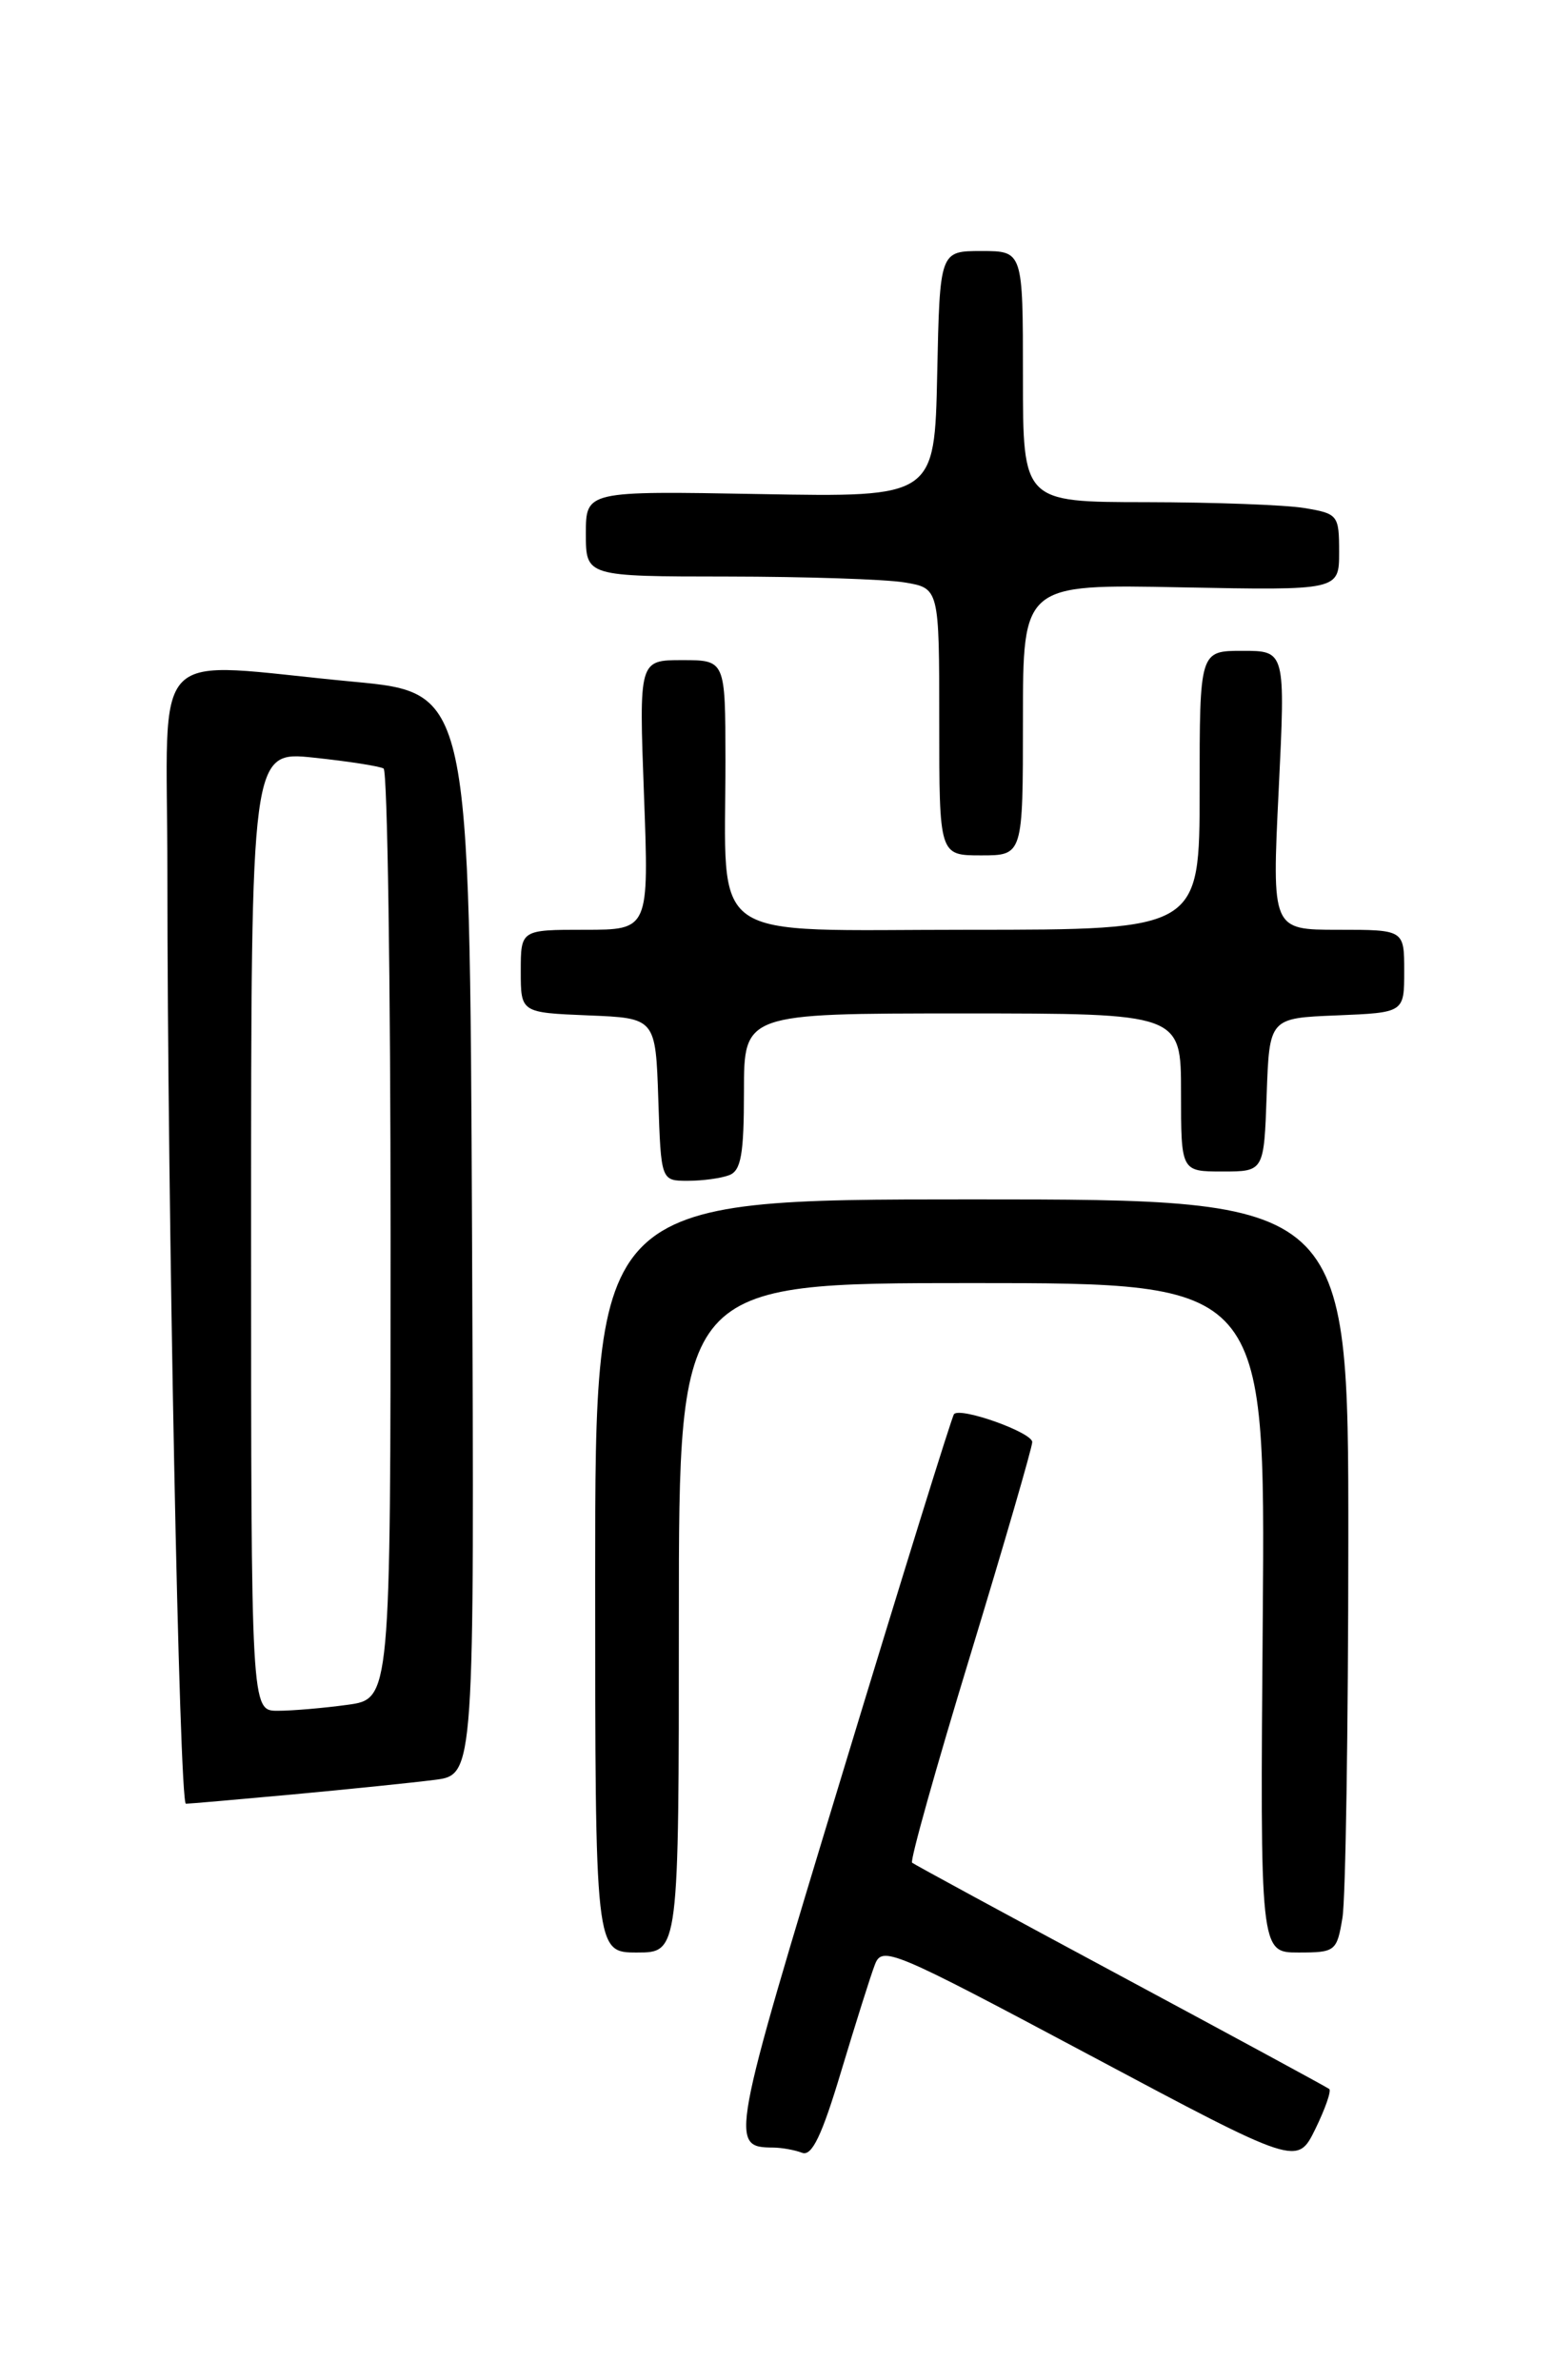 <?xml version="1.0" encoding="UTF-8" standalone="no"?>
<!DOCTYPE svg PUBLIC "-//W3C//DTD SVG 1.1//EN" "http://www.w3.org/Graphics/SVG/1.1/DTD/svg11.dtd" >
<svg xmlns="http://www.w3.org/2000/svg" xmlns:xlink="http://www.w3.org/1999/xlink" version="1.1" viewBox="0 0 167 256">
 <g >
 <path fill="currentColor"
d=" M 142.94 224.68 C 142.70 224.49 132.60 219.01 120.50 212.51 C 108.40 206.01 98.31 200.53 98.08 200.34 C 97.84 200.14 100.65 190.12 104.33 178.06 C 108.00 166.00 111.00 155.67 111.00 155.10 C 111.00 154.07 103.33 151.32 102.59 152.09 C 102.37 152.32 96.95 169.78 90.54 190.90 C 78.50 230.54 78.43 230.94 83.17 230.98 C 84.09 230.99 85.47 231.24 86.25 231.54 C 87.30 231.95 88.38 229.71 90.45 222.79 C 91.99 217.68 93.61 212.52 94.07 211.33 C 94.85 209.25 95.85 209.67 117.20 221.05 C 139.50 232.94 139.50 232.94 141.44 228.99 C 142.50 226.82 143.18 224.88 142.94 224.68 Z  M 73.00 174.00 C 73.00 138.00 73.00 138.00 104.54 138.00 C 136.07 138.00 136.07 138.00 135.79 174.00 C 135.50 210.00 135.50 210.00 139.62 210.00 C 143.60 210.00 143.76 209.88 144.36 206.25 C 144.70 204.19 144.98 185.96 144.99 165.75 C 145.00 129.00 145.00 129.00 104.50 129.00 C 64.00 129.00 64.00 129.00 64.00 169.50 C 64.00 210.00 64.00 210.00 68.50 210.00 C 73.00 210.00 73.00 210.00 73.00 174.00 Z  M 31.58 192.99 C 37.58 192.43 44.42 191.73 46.76 191.43 C 51.02 190.88 51.02 190.88 50.76 132.69 C 50.50 74.50 50.50 74.50 38.00 73.32 C 15.55 71.21 18.00 68.70 18.00 93.84 C 18.00 129.73 19.28 194.00 19.99 194.00 C 20.35 194.00 25.57 193.54 31.58 192.99 Z  M 78.42 126.39 C 79.69 125.91 80.00 124.12 80.00 117.39 C 80.00 109.00 80.00 109.00 103.50 109.00 C 127.00 109.00 127.00 109.00 127.00 117.50 C 127.00 126.00 127.00 126.00 131.46 126.00 C 135.92 126.00 135.92 126.00 136.21 117.75 C 136.50 109.50 136.50 109.50 143.75 109.21 C 151.00 108.91 151.00 108.91 151.00 104.46 C 151.00 100.00 151.00 100.00 143.89 100.00 C 136.77 100.00 136.77 100.00 137.50 85.00 C 138.23 70.00 138.23 70.00 133.61 70.00 C 129.00 70.00 129.00 70.00 129.00 85.00 C 129.00 100.00 129.00 100.00 104.13 100.00 C 75.51 100.00 78.03 101.76 78.01 81.75 C 78.00 71.00 78.00 71.00 73.35 71.00 C 68.71 71.00 68.71 71.00 69.25 85.50 C 69.79 100.00 69.79 100.00 62.90 100.00 C 56.00 100.00 56.00 100.00 56.00 104.46 C 56.00 108.91 56.00 108.91 63.25 109.21 C 70.50 109.50 70.50 109.50 70.79 118.25 C 71.08 127.00 71.08 127.00 73.96 127.00 C 75.54 127.00 77.55 126.73 78.42 126.39 Z  M 110.00 77.42 C 110.00 62.83 110.00 62.83 127.00 63.17 C 144.00 63.50 144.00 63.50 144.00 59.38 C 144.00 55.40 143.88 55.24 140.25 54.64 C 138.19 54.30 130.54 54.02 123.25 54.01 C 110.00 54.00 110.00 54.00 110.00 40.50 C 110.00 27.00 110.00 27.00 105.53 27.00 C 101.06 27.00 101.06 27.00 100.78 40.24 C 100.50 53.48 100.50 53.48 81.75 53.14 C 63.00 52.80 63.00 52.80 63.00 57.40 C 63.00 62.00 63.00 62.00 78.25 62.01 C 86.64 62.02 95.19 62.30 97.25 62.64 C 101.00 63.26 101.00 63.26 101.00 77.63 C 101.00 92.00 101.00 92.00 105.50 92.00 C 110.00 92.00 110.00 92.00 110.00 77.42 Z  M 27.00 132.38 C 27.00 80.77 27.00 80.77 33.75 81.49 C 37.46 81.88 40.84 82.41 41.25 82.66 C 41.66 82.91 42.00 105.53 42.00 132.92 C 42.00 182.73 42.00 182.73 37.36 183.36 C 34.81 183.71 31.43 184.00 29.86 184.00 C 27.00 184.00 27.00 184.00 27.00 132.38 Z "/>
</g>
</svg>